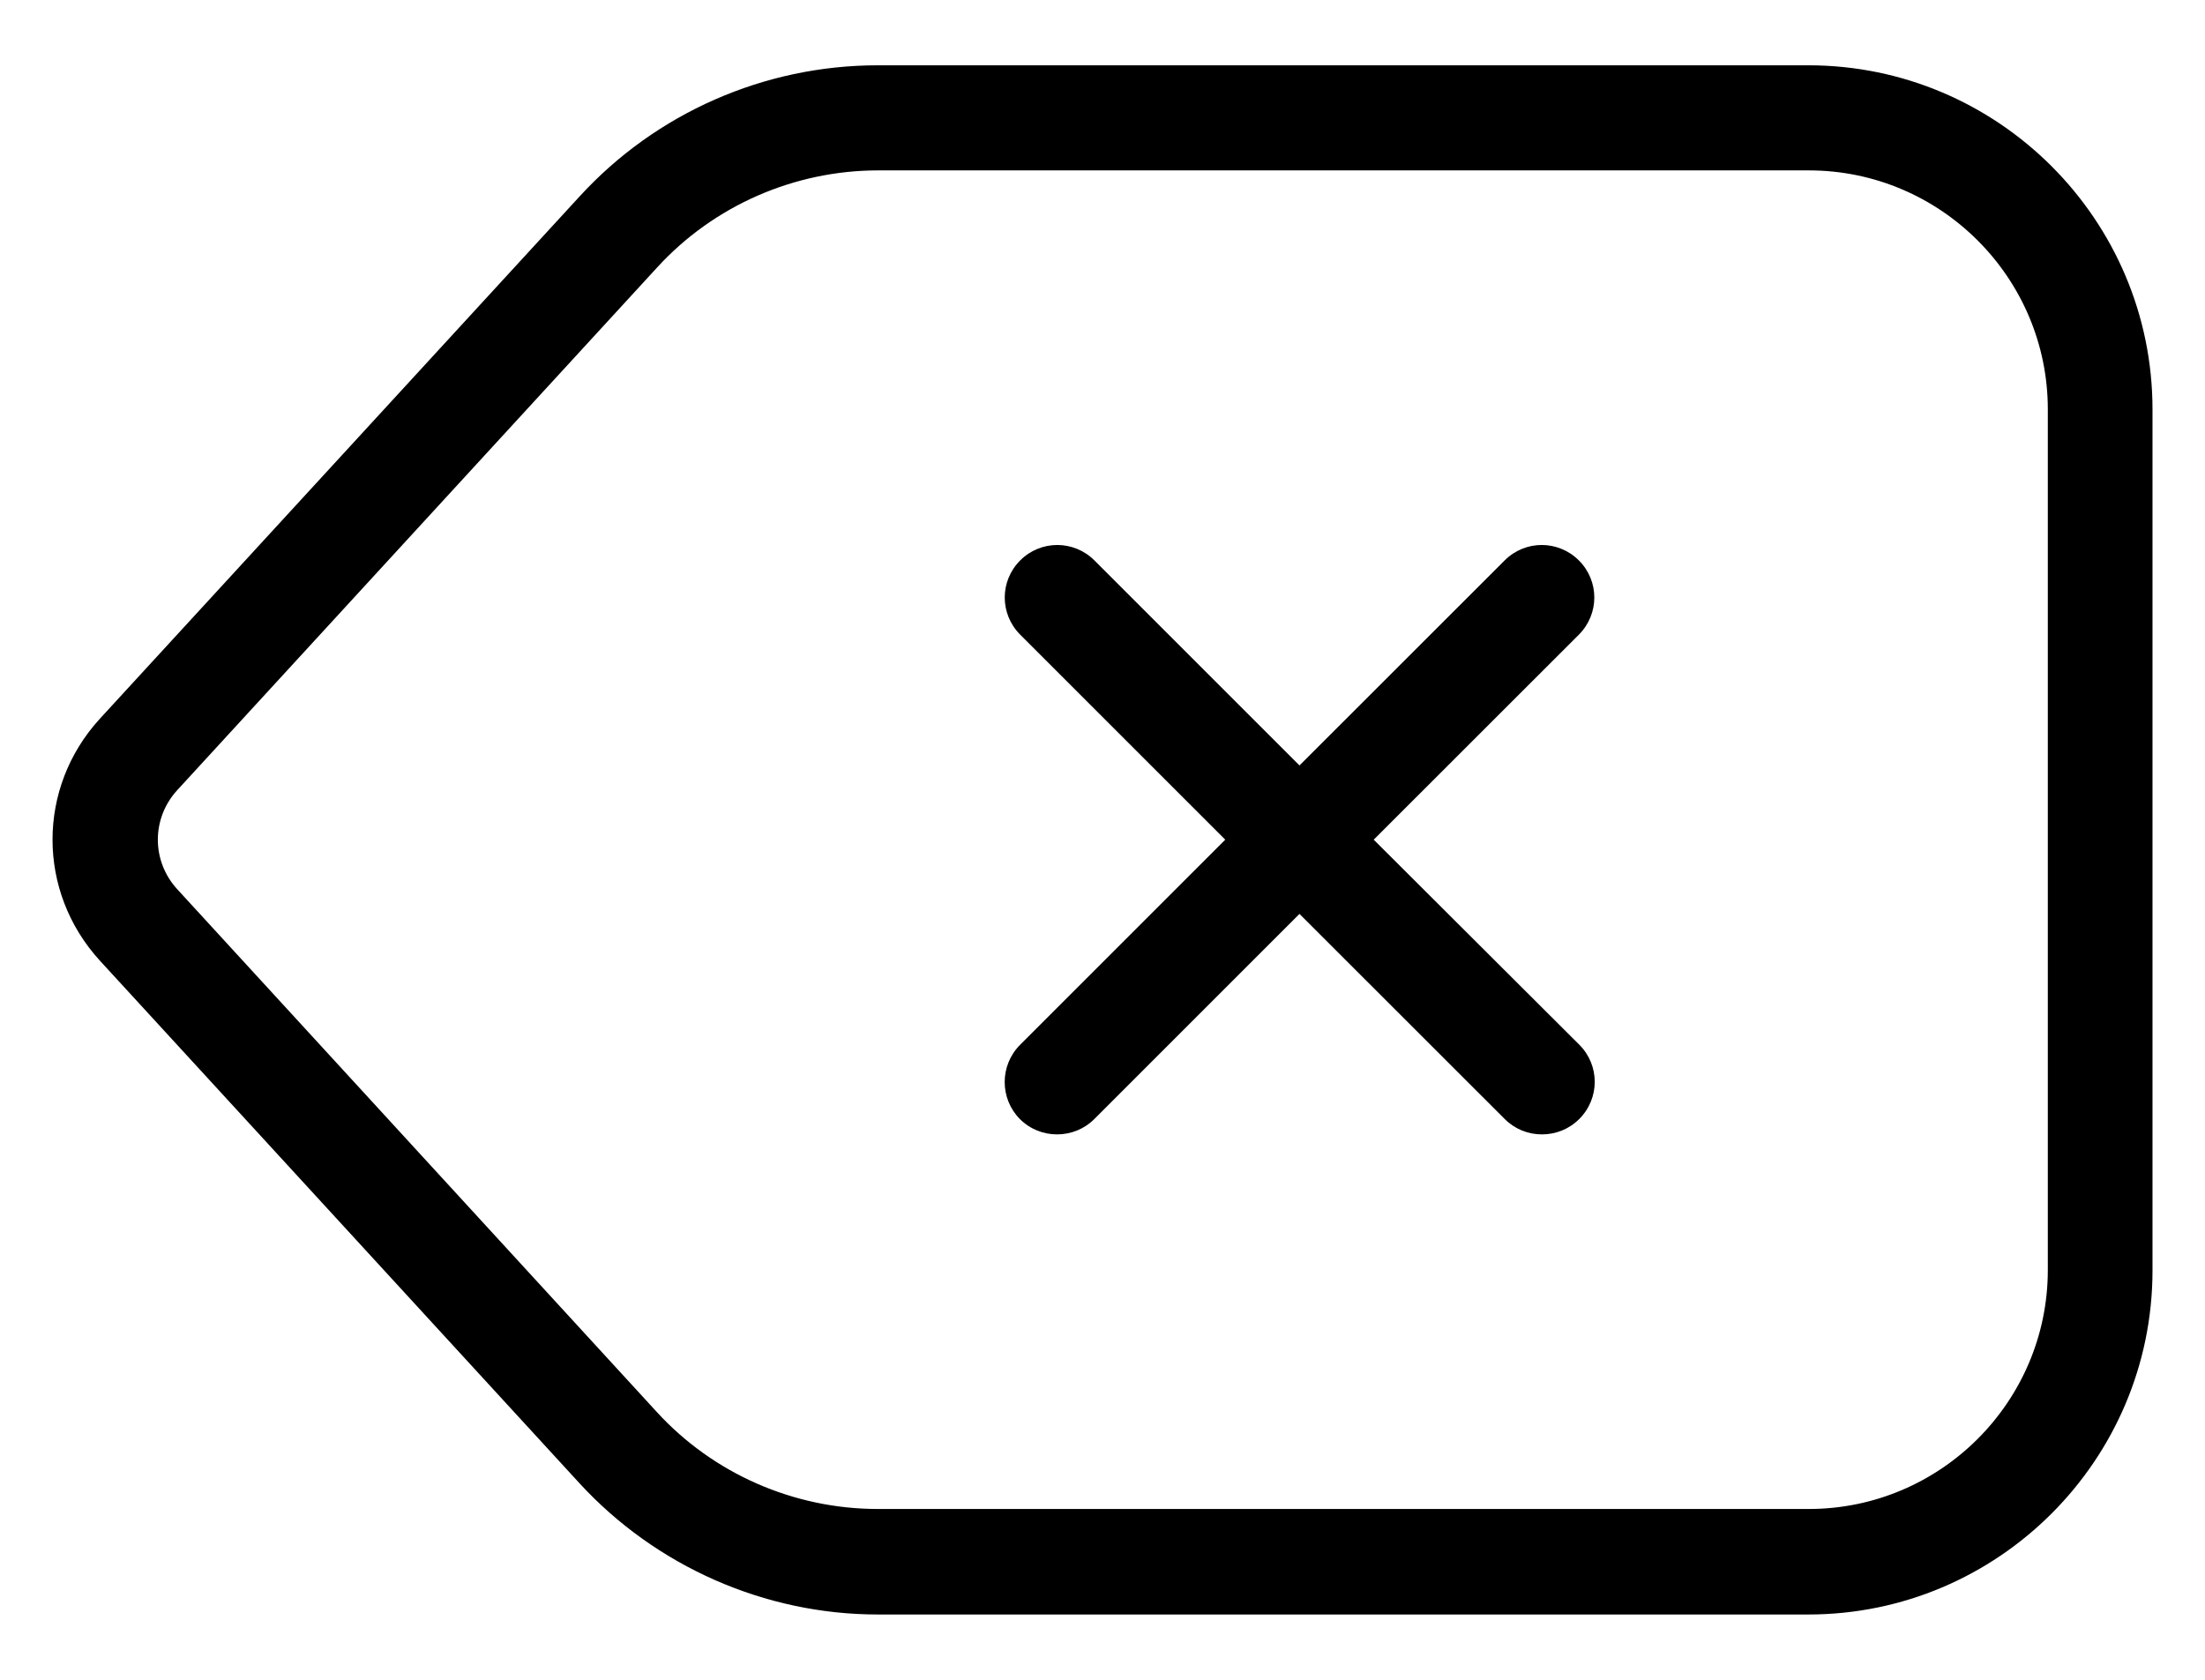<svg width="21" height="16" viewBox="0 0 21 16" fill="none" xmlns="http://www.w3.org/2000/svg">
<path d="M5.519 14.128C6.247 14.92 7.284 15.378 8.359 15.378H17.223C19.029 15.378 20.5 13.907 20.5 12.101V3.899C20.5 2.093 19.029 0.622 17.223 0.622H8.359C7.28 0.622 6.247 1.076 5.519 1.872L0.951 6.846C0.35 7.503 0.35 8.492 0.951 9.15L5.519 14.128ZM1.69 7.524L6.259 2.547C6.798 1.958 7.566 1.623 8.363 1.623H17.227C18.481 1.623 19.503 2.645 19.503 3.899V12.097C19.503 13.351 18.481 14.373 17.227 14.373H8.359C7.562 14.373 6.794 14.038 6.255 13.449L1.69 8.472C1.441 8.202 1.441 7.794 1.69 7.524Z" fill="black"/>
<path d="M9.712 10.658C9.81 10.756 9.937 10.805 10.067 10.805C10.198 10.805 10.325 10.756 10.423 10.658L12.376 8.705L14.33 10.658C14.428 10.756 14.554 10.805 14.685 10.805C14.816 10.805 14.943 10.756 15.041 10.658C15.237 10.462 15.237 10.147 15.041 9.951L13.083 7.998L15.037 6.045C15.233 5.848 15.233 5.534 15.037 5.338C14.84 5.142 14.526 5.142 14.33 5.338L12.376 7.291L10.423 5.338C10.227 5.142 9.912 5.142 9.716 5.338C9.52 5.534 9.52 5.848 9.716 6.045L11.669 7.998L9.716 9.951C9.52 10.147 9.52 10.462 9.712 10.658Z" fill="black"/>
</svg>
